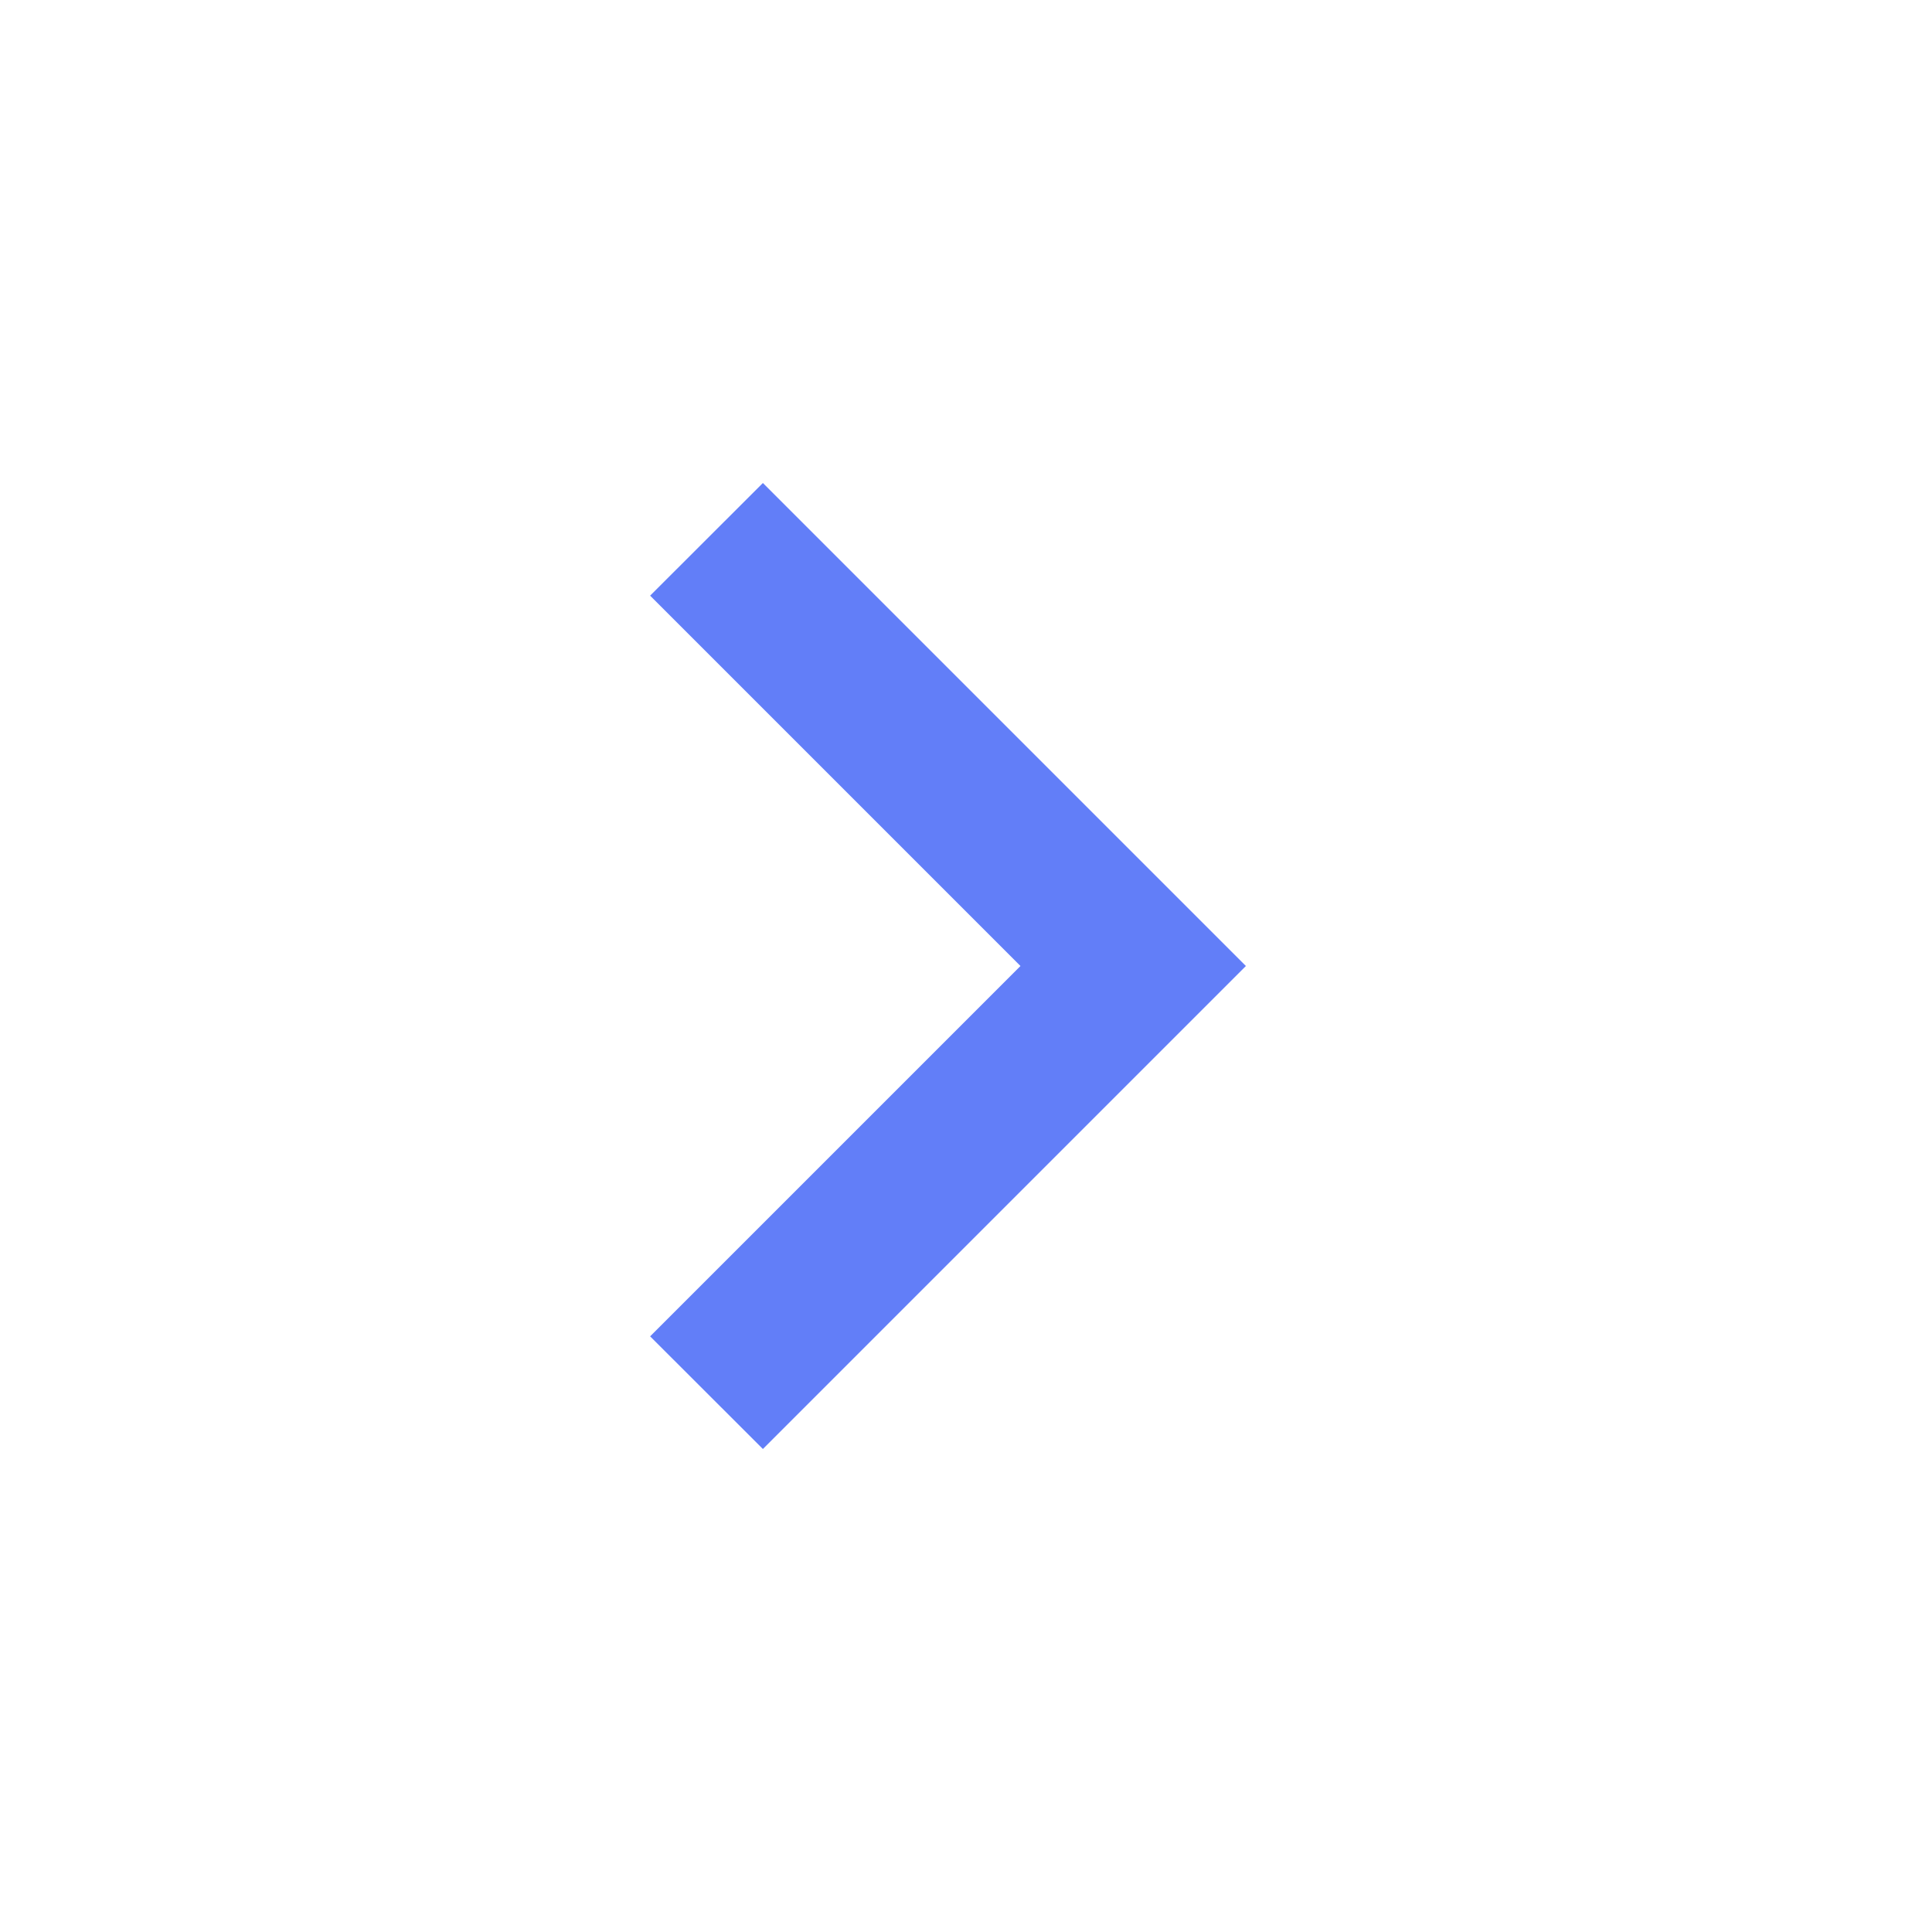 <svg width="16" height="16" viewBox="0 0 16 16" fill="none" xmlns="http://www.w3.org/2000/svg">
<g clip-path="url(#clip0_2005_837)">
<mask id="mask0_2005_837" style="mask-type:alpha" maskUnits="userSpaceOnUse" x="0" y="0" width="17" height="16">
<rect x="0.051" width="16" height="16" fill="#D9D9D9"/>
</mask>
<g mask="url(#mask0_2005_837)">
<path d="M8.451 8L5.384 4.933L6.318 4L10.318 8L6.318 12L5.384 11.067L8.451 8Z" fill="#627EF8"/>
</g>
</g>
<defs>
<clipPath id="clip0_2005_837">
<rect width="16" height="16" fill="white"/>
</clipPath>
</defs>
</svg>
